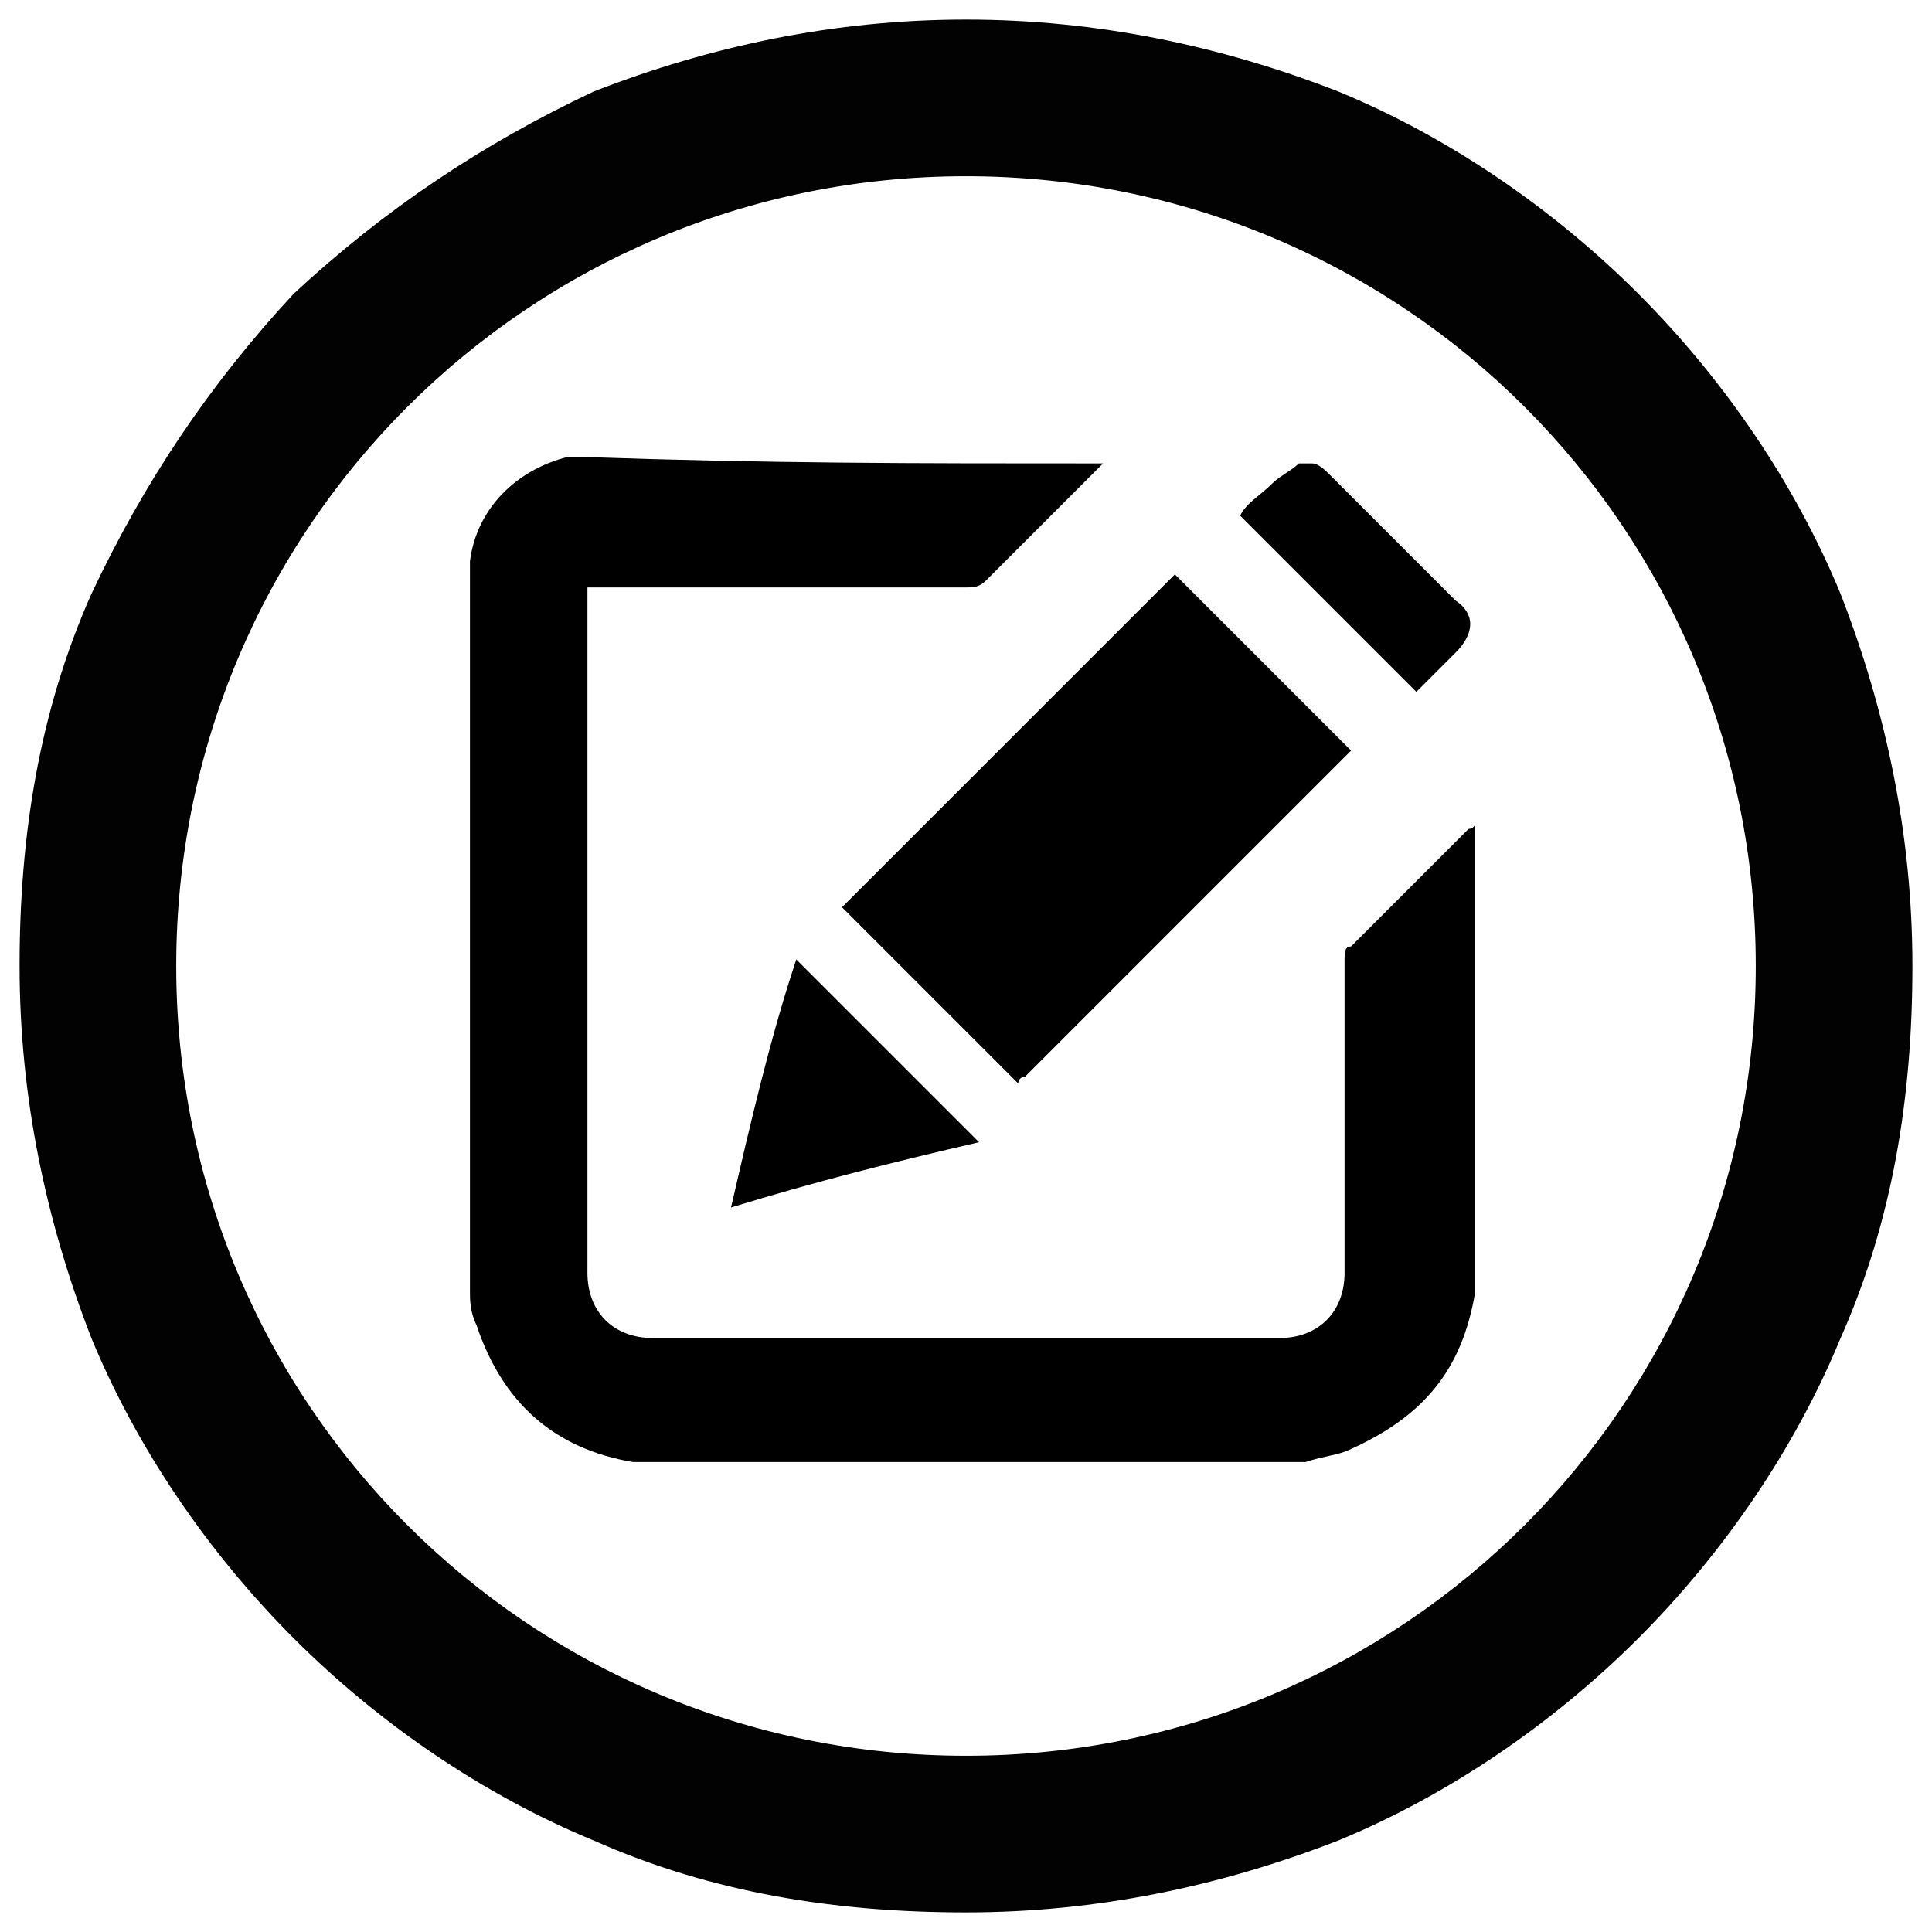 <svg id="Layer_1" xmlns="http://www.w3.org/2000/svg" viewBox="0 0 29.6 29.6">
  <path d="M14.8 2.7c6.7 0 12.1 5.4 12.1 12.1 0 6.7-5.4 12.1-12.1 12.1-6.7 0-12.1-5.4-12.1-12.1 0-6.7 5.4-12.1 12.1-12.1m0-2.4c-2 0-3.9.4-5.7 1.1-1.7.8-3.2 1.8-4.6 3.1-1.3 1.4-2.3 2.9-3.1 4.6C.6 10.9.3 12.8.3 14.8s.4 3.9 1.1 5.7c.7 1.7 1.8 3.3 3.1 4.6 1.3 1.3 2.9 2.4 4.6 3.1 1.8.8 3.7 1.1 5.7 1.1s3.9-.4 5.7-1.1c1.7-.7 3.3-1.8 4.6-3.1 1.3-1.3 2.4-2.9 3.1-4.6.8-1.8 1.1-3.7 1.1-5.7s-.4-3.9-1.1-5.7c-.7-1.7-1.8-3.3-3.1-4.6-1.3-1.3-2.9-2.4-4.6-3.1C18.7.7 16.8.3 14.8.3z" fill="#020202"/>
  <path class="st1" d="M16.9 7.1l-.1.1-1.7 1.7c-.1.1-.2.1-.3.1H9.2 9v10.5c0 .6.4 1 1 1h9.6c.6 0 1-.4 1-1v-4.8c0-.1 0-.2.1-.2l1.8-1.8s.1 0 .1-.1V19.8c-.2 1.2-.8 1.9-1.9 2.4-.2.1-.4.1-.7.2H9.8h-.1c-1.2-.2-2-.9-2.4-2.1-.1-.2-.1-.4-.1-.5V8.7v-.1c.1-.8.7-1.4 1.5-1.6h.2c2.9.1 5 .1 8 .1z"/>
  <path class="st1" d="M15 17.5c-1.3.3-2.5.6-3.8 1 .3-1.3.6-2.6 1-3.8l2.8 2.8zM21.7 10.6l.6-.6c.3-.3.3-.6 0-.8l-1.9-1.9c-.1-.1-.2-.2-.3-.2h-.2c-.1.1-.3.2-.4.3-.2.2-.4.3-.5.5l2.7 2.7zM18 8.8l-5 5-.1.1 2.7 2.7s0-.1.1-.1l4.1-4.1.9-.9L18 8.8z"/>
</svg>